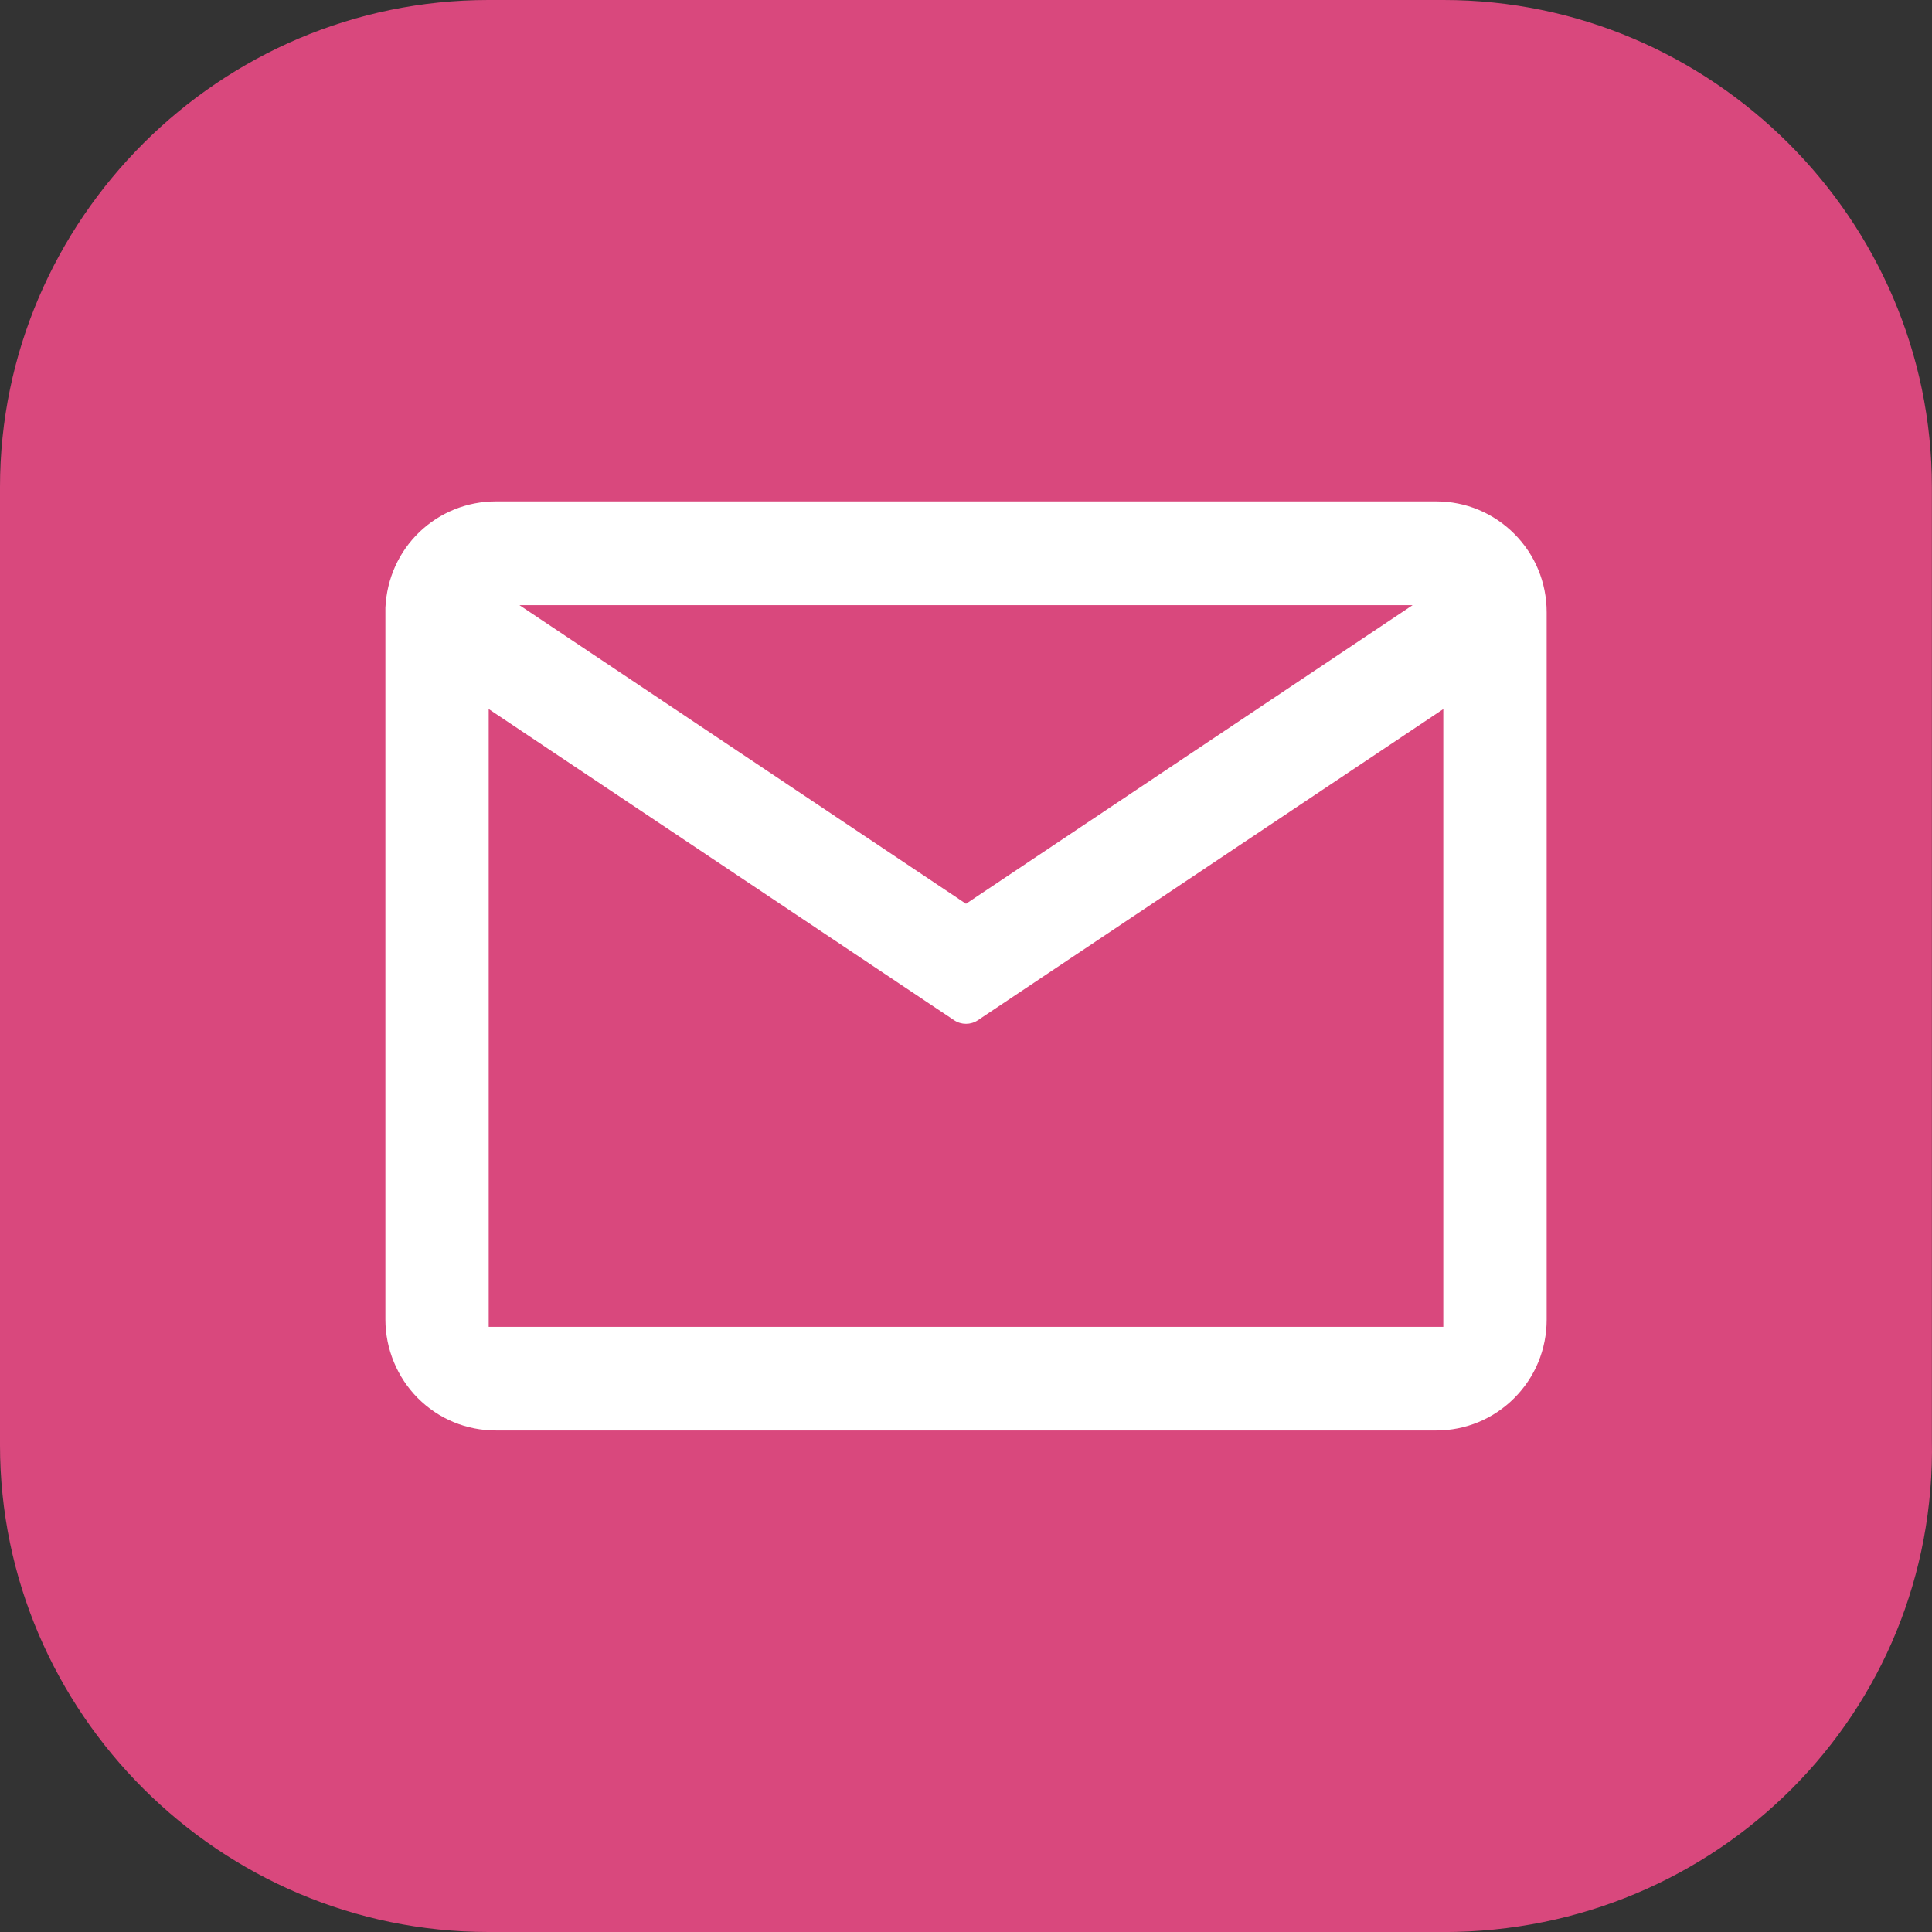 <?xml version="1.0" encoding="UTF-8"?><svg id="Capa_1" xmlns="http://www.w3.org/2000/svg" viewBox="0 0 339.08 339.08"><rect x="0" y="0" width="339.08" height="339.08" fill="#333333" stroke="none"/><defs><style>.cls-1{fill:#fff;}.cls-2{fill:#d9487d;}</style></defs><path class="cls-2" d="M253.35,339.08H85.71C38.62,339.08,0,300.57,0,253.61V85.48C0,38.51,38.62,0,85.71,0H253.35c47.09,0,85.71,38.51,85.71,85.48V252.67c.94,47.9-37.67,86.42-85.71,86.42Z"/><path class="cls-1" d="M265.77,93.69c-3.67-3.67-8.53-5.69-13.7-5.69H87.02c-5.02,0-9.78,1.91-13.42,5.39-3.59,3.46-5.71,8.11-5.96,13.27v124.95c0,5.11,2.07,10.13,5.68,13.76,3.67,3.68,8.54,5.69,13.71,5.69H252.06c5.18,0,10.04-2.02,13.71-5.69,3.66-3.67,5.68-8.56,5.68-13.76V107.46c0-5.2-2.01-10.09-5.68-13.77Zm-179.99,30.76l81.68,54.61c1.26,.84,2.91,.84,4.16,0l81.69-54.61v108.42H85.77V124.45Zm5.4-18.24H247.92l-78.38,52.41-78.37-52.41Z"/></svg>
